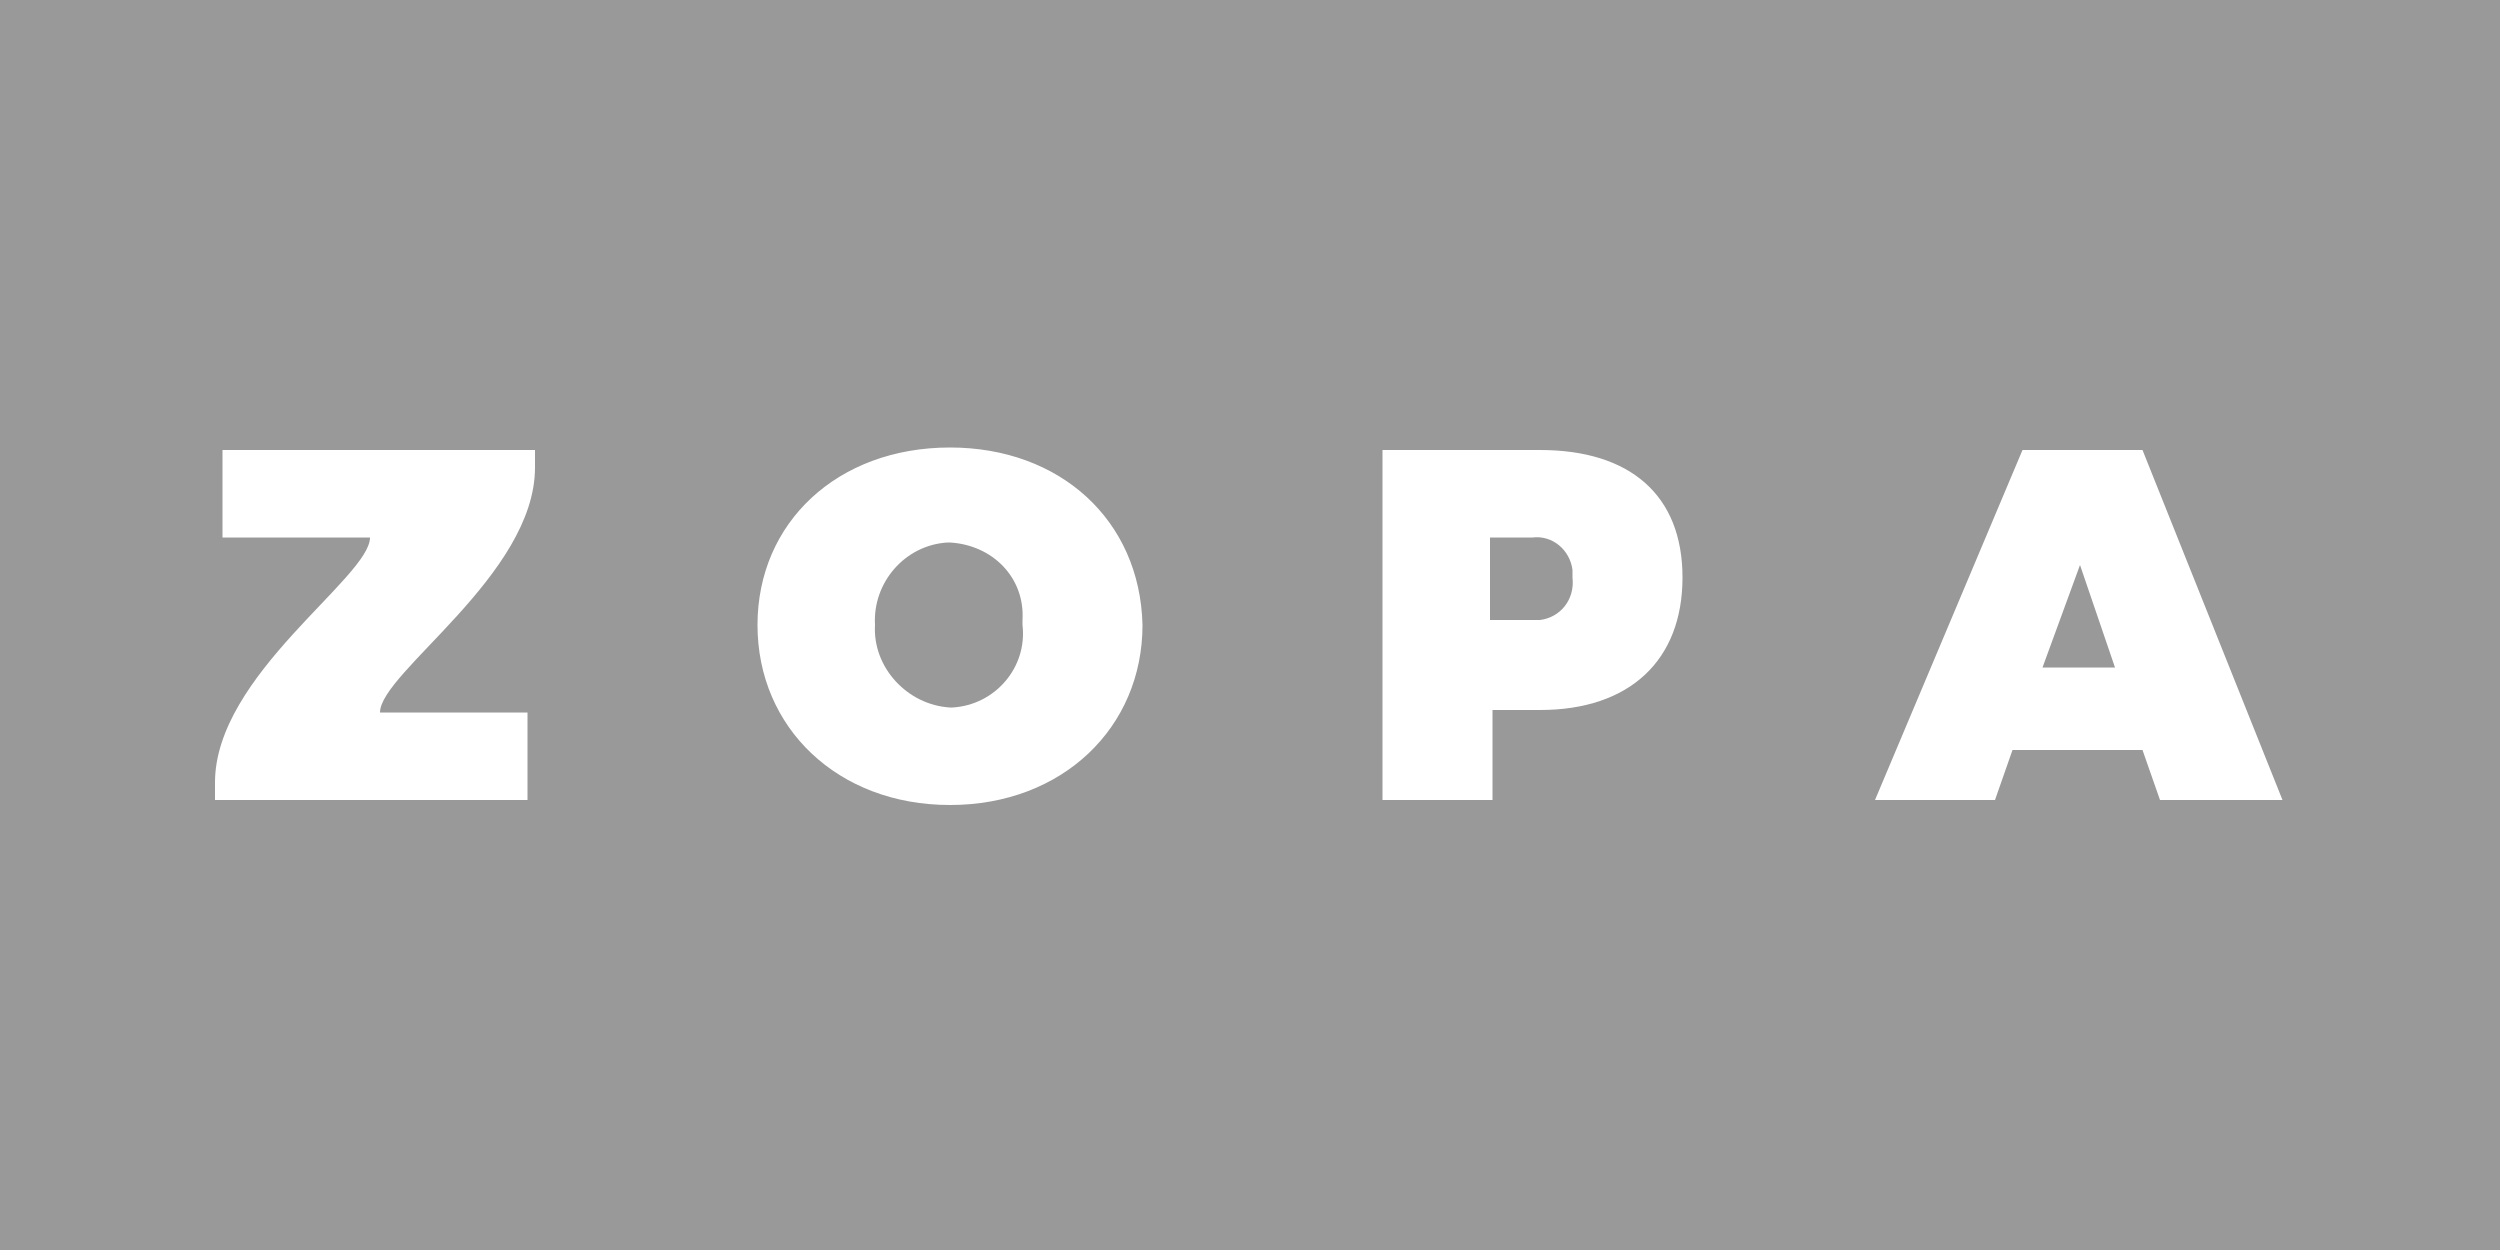 <svg id="logo-secondary-transparentOnWhite" xmlns="http://www.w3.org/2000/svg" viewBox="0 0 100 50"><style>.st0{fill:#999;}</style><g id="zopa_1_"><path class="st0" d="M40.9 24.8c.1-1.7-1.2-3-2.9-3.1h-.1c-1.7.1-3 1.6-2.9 3.3-.1 1.7 1.3 3.2 3 3.3h.1c1.7-.1 3-1.6 2.8-3.3v-.2zM62.9 22.8c-.1-.8-.8-1.4-1.6-1.3h-1.7v3.3h2c.8-.1 1.4-.8 1.3-1.7v-.3zM81.7 26.7h2.9l-1.4-4.1z"/><path class="st0" d="M0 0v50h100V0H0zm21.4 18.7c0 4.3-6.2 8.2-6.2 9.8h5.9V32H8.6v-.7c0-4.3 6.2-8.2 6.2-9.8H8.9V18h12.5v.7zM38 32.2c-4.5 0-7.7-3.1-7.7-7.2s3.2-7.1 7.7-7.1c4.4 0 7.6 2.9 7.7 7.1 0 4.1-3.2 7.2-7.7 7.2zm23.6-3.8h-1.9V32h-4.4V18h6.3c3.6 0 5.7 1.8 5.7 5.1s-2.1 5.3-5.7 5.3zM86.4 32l-.7-2h-5.2l-.7 2H75l5.9-14h4.8l5.6 14h-4.9z"/></g></svg>
